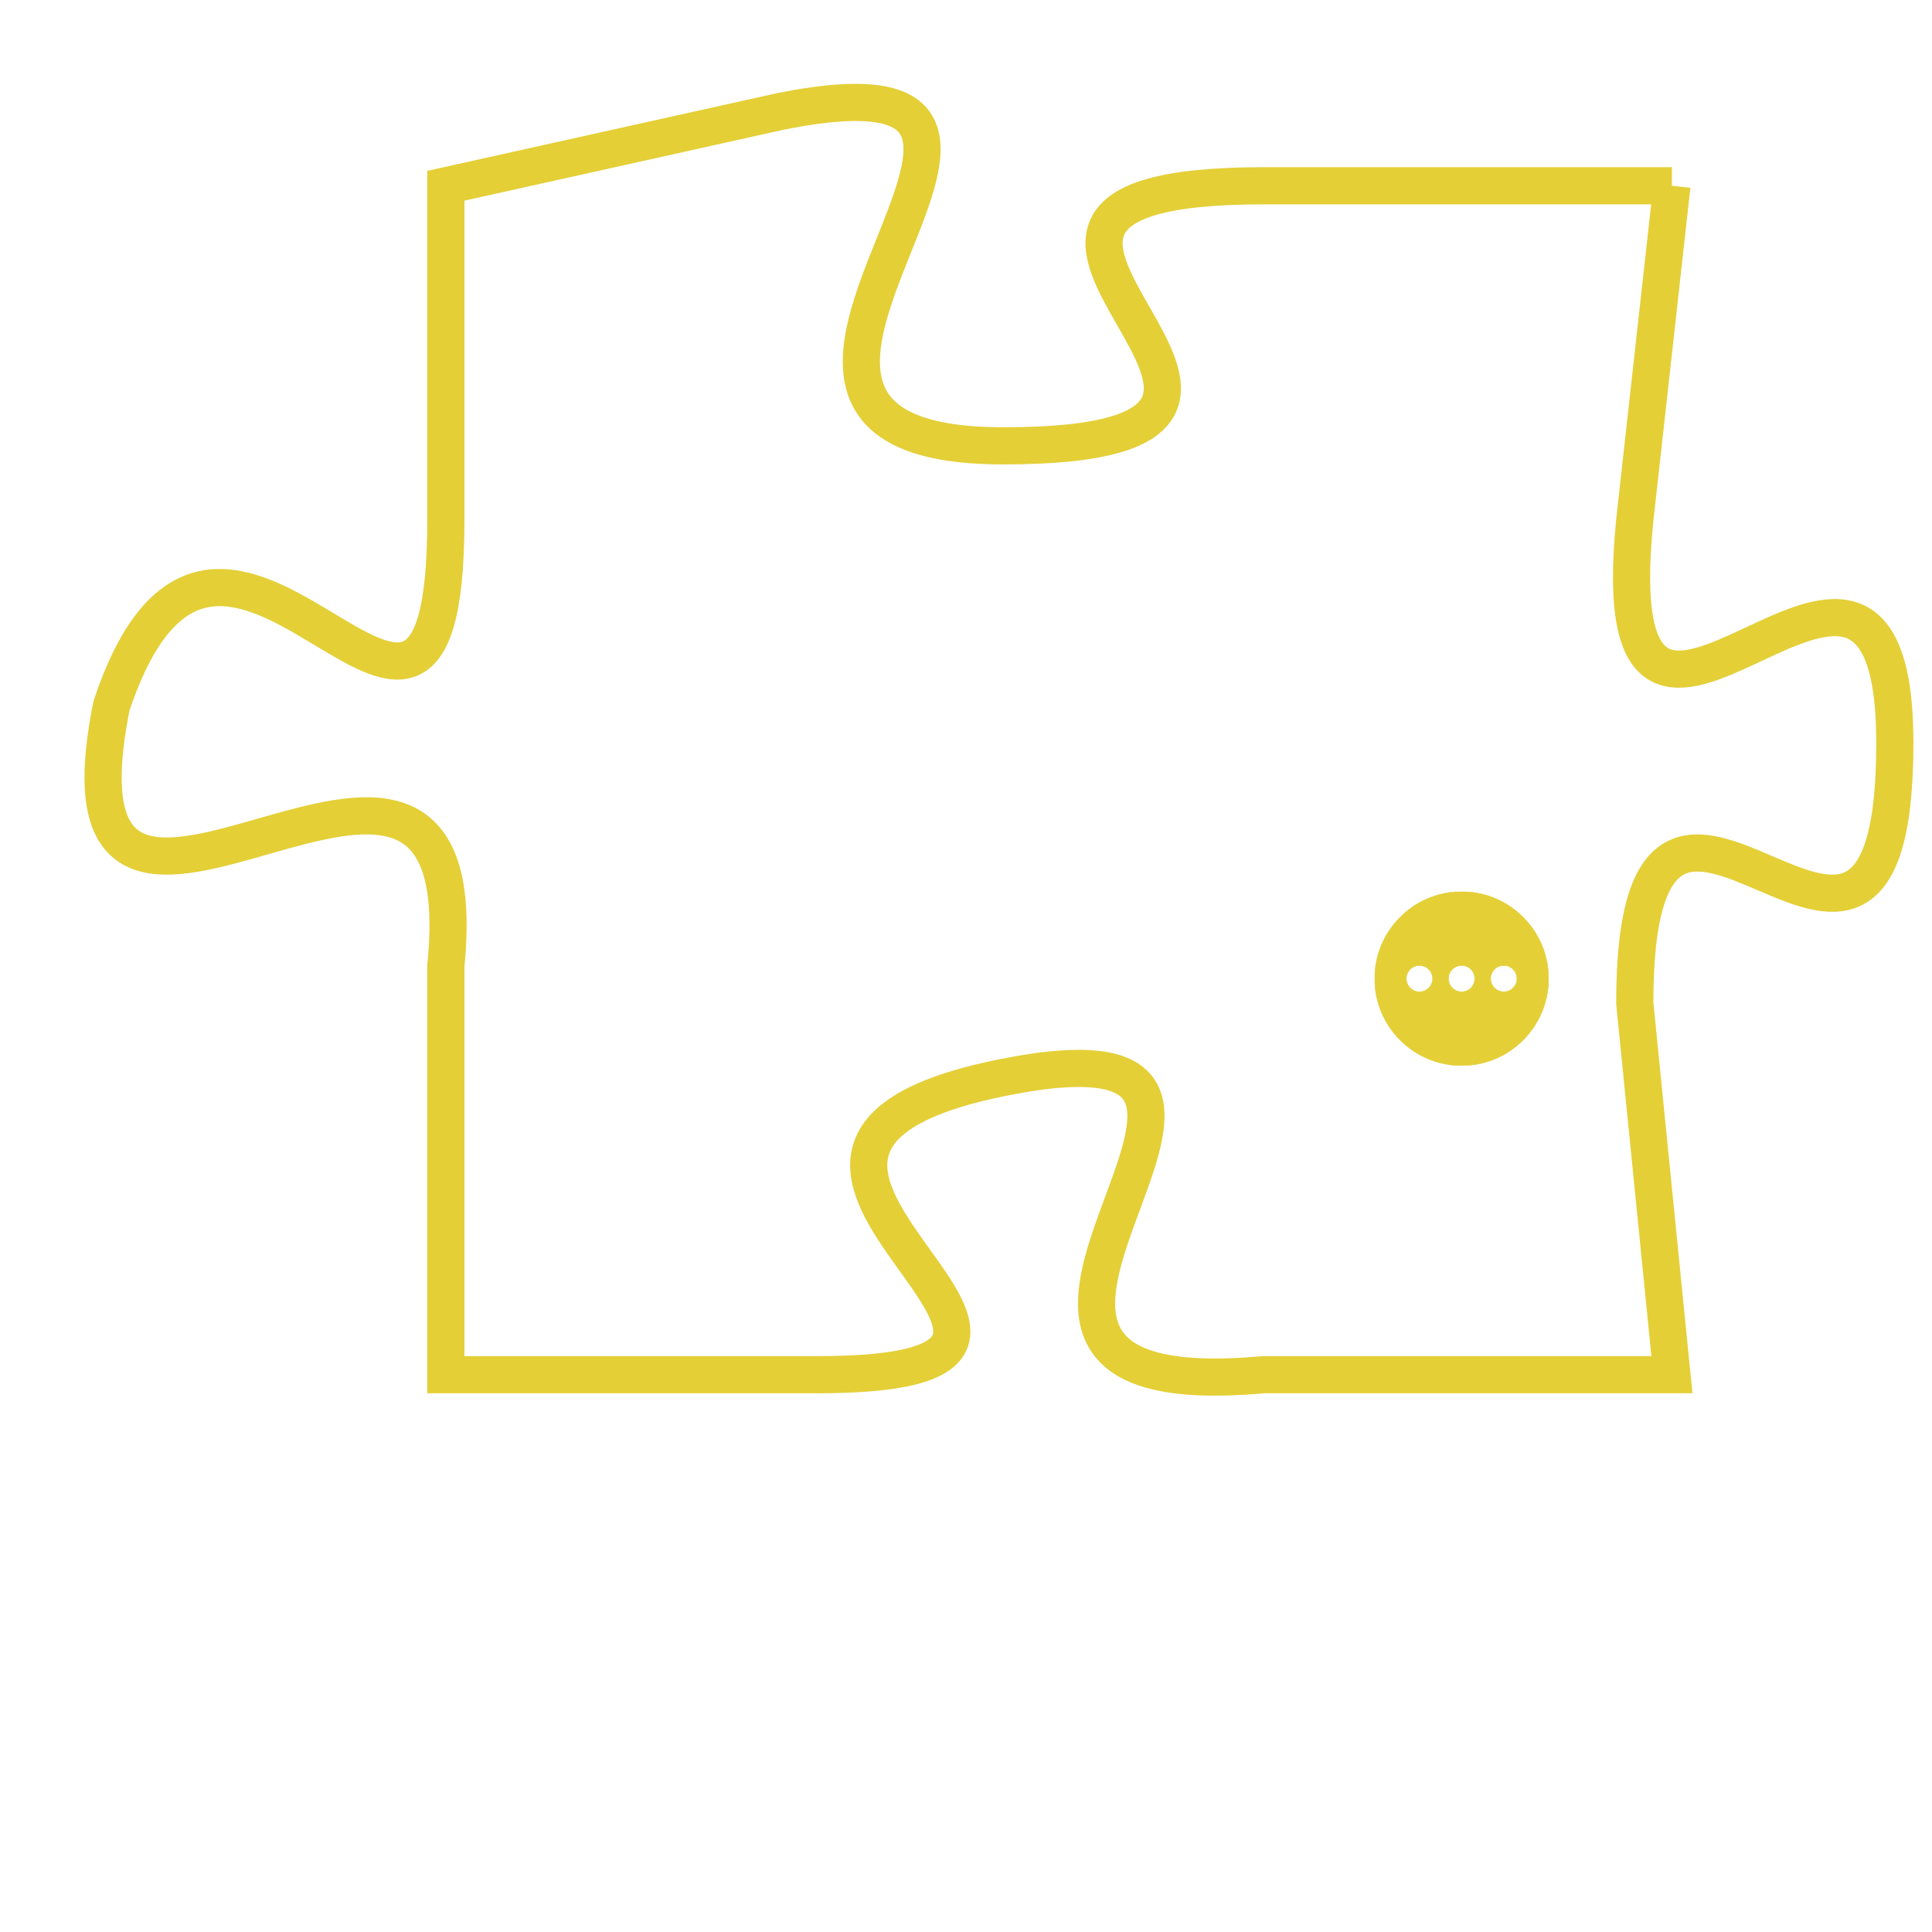 <svg version="1.1" xmlns="http://www.w3.org/2000/svg" xmlns:xlink="http://www.w3.org/1999/xlink" fill="transparent" x="0" y="0" width="350" height="350" preserveAspectRatio="xMinYMin slice"><style type="text/css">.links{fill:transparent;stroke: #E4CF37;}.links:hover{fill:#63D272; opacity:0.4;}</style><defs><g id="allt"><path id="t2305" d="M3168,544 L3157,544 C3146,544 3161,551 3150,551 C3140,551 3154,540 3144,542 L3135,544 3135,544 L3135,553 C3135,563 3129,549 3126,558 C3124,568 3136,555 3135,565 L3135,576 3135,576 L3145,576 C3155,576 3140,570 3150,568 C3160,566 3146,577 3157,576 L3168,576 3168,576 L3167,566 C3167,556 3174,569 3174,559 C3174,550 3166,563 3167,553 L3168,544"/></g><clipPath id="c" clipRule="evenodd" fill="transparent"><use href="#t2305"/></clipPath></defs><svg viewBox="3123 539 52 39" preserveAspectRatio="xMinYMin meet"><svg width="4380" height="2430"><g><image crossorigin="anonymous" x="0" y="0" href="https://nftpuzzle.license-token.com/assets/completepuzzle.svg" width="100%" height="100%" /><g class="links"><use href="#t2305"/></g></g></svg><svg x="3160" y="563" height="9%" width="9%" viewBox="0 0 330 330"><g><a xlink:href="https://nftpuzzle.license-token.com/" class="links"><title>See the most innovative NFT based token software licensing project</title><path fill="#E4CF37" id="more" d="M165,0C74.019,0,0,74.019,0,165s74.019,165,165,165s165-74.019,165-165S255.981,0,165,0z M85,190 c-13.785,0-25-11.215-25-25s11.215-25,25-25s25,11.215,25,25S98.785,190,85,190z M165,190c-13.785,0-25-11.215-25-25 s11.215-25,25-25s25,11.215,25,25S178.785,190,165,190z M245,190c-13.785,0-25-11.215-25-25s11.215-25,25-25 c13.785,0,25,11.215,25,25S258.785,190,245,190z"></path></a></g></svg></svg></svg>